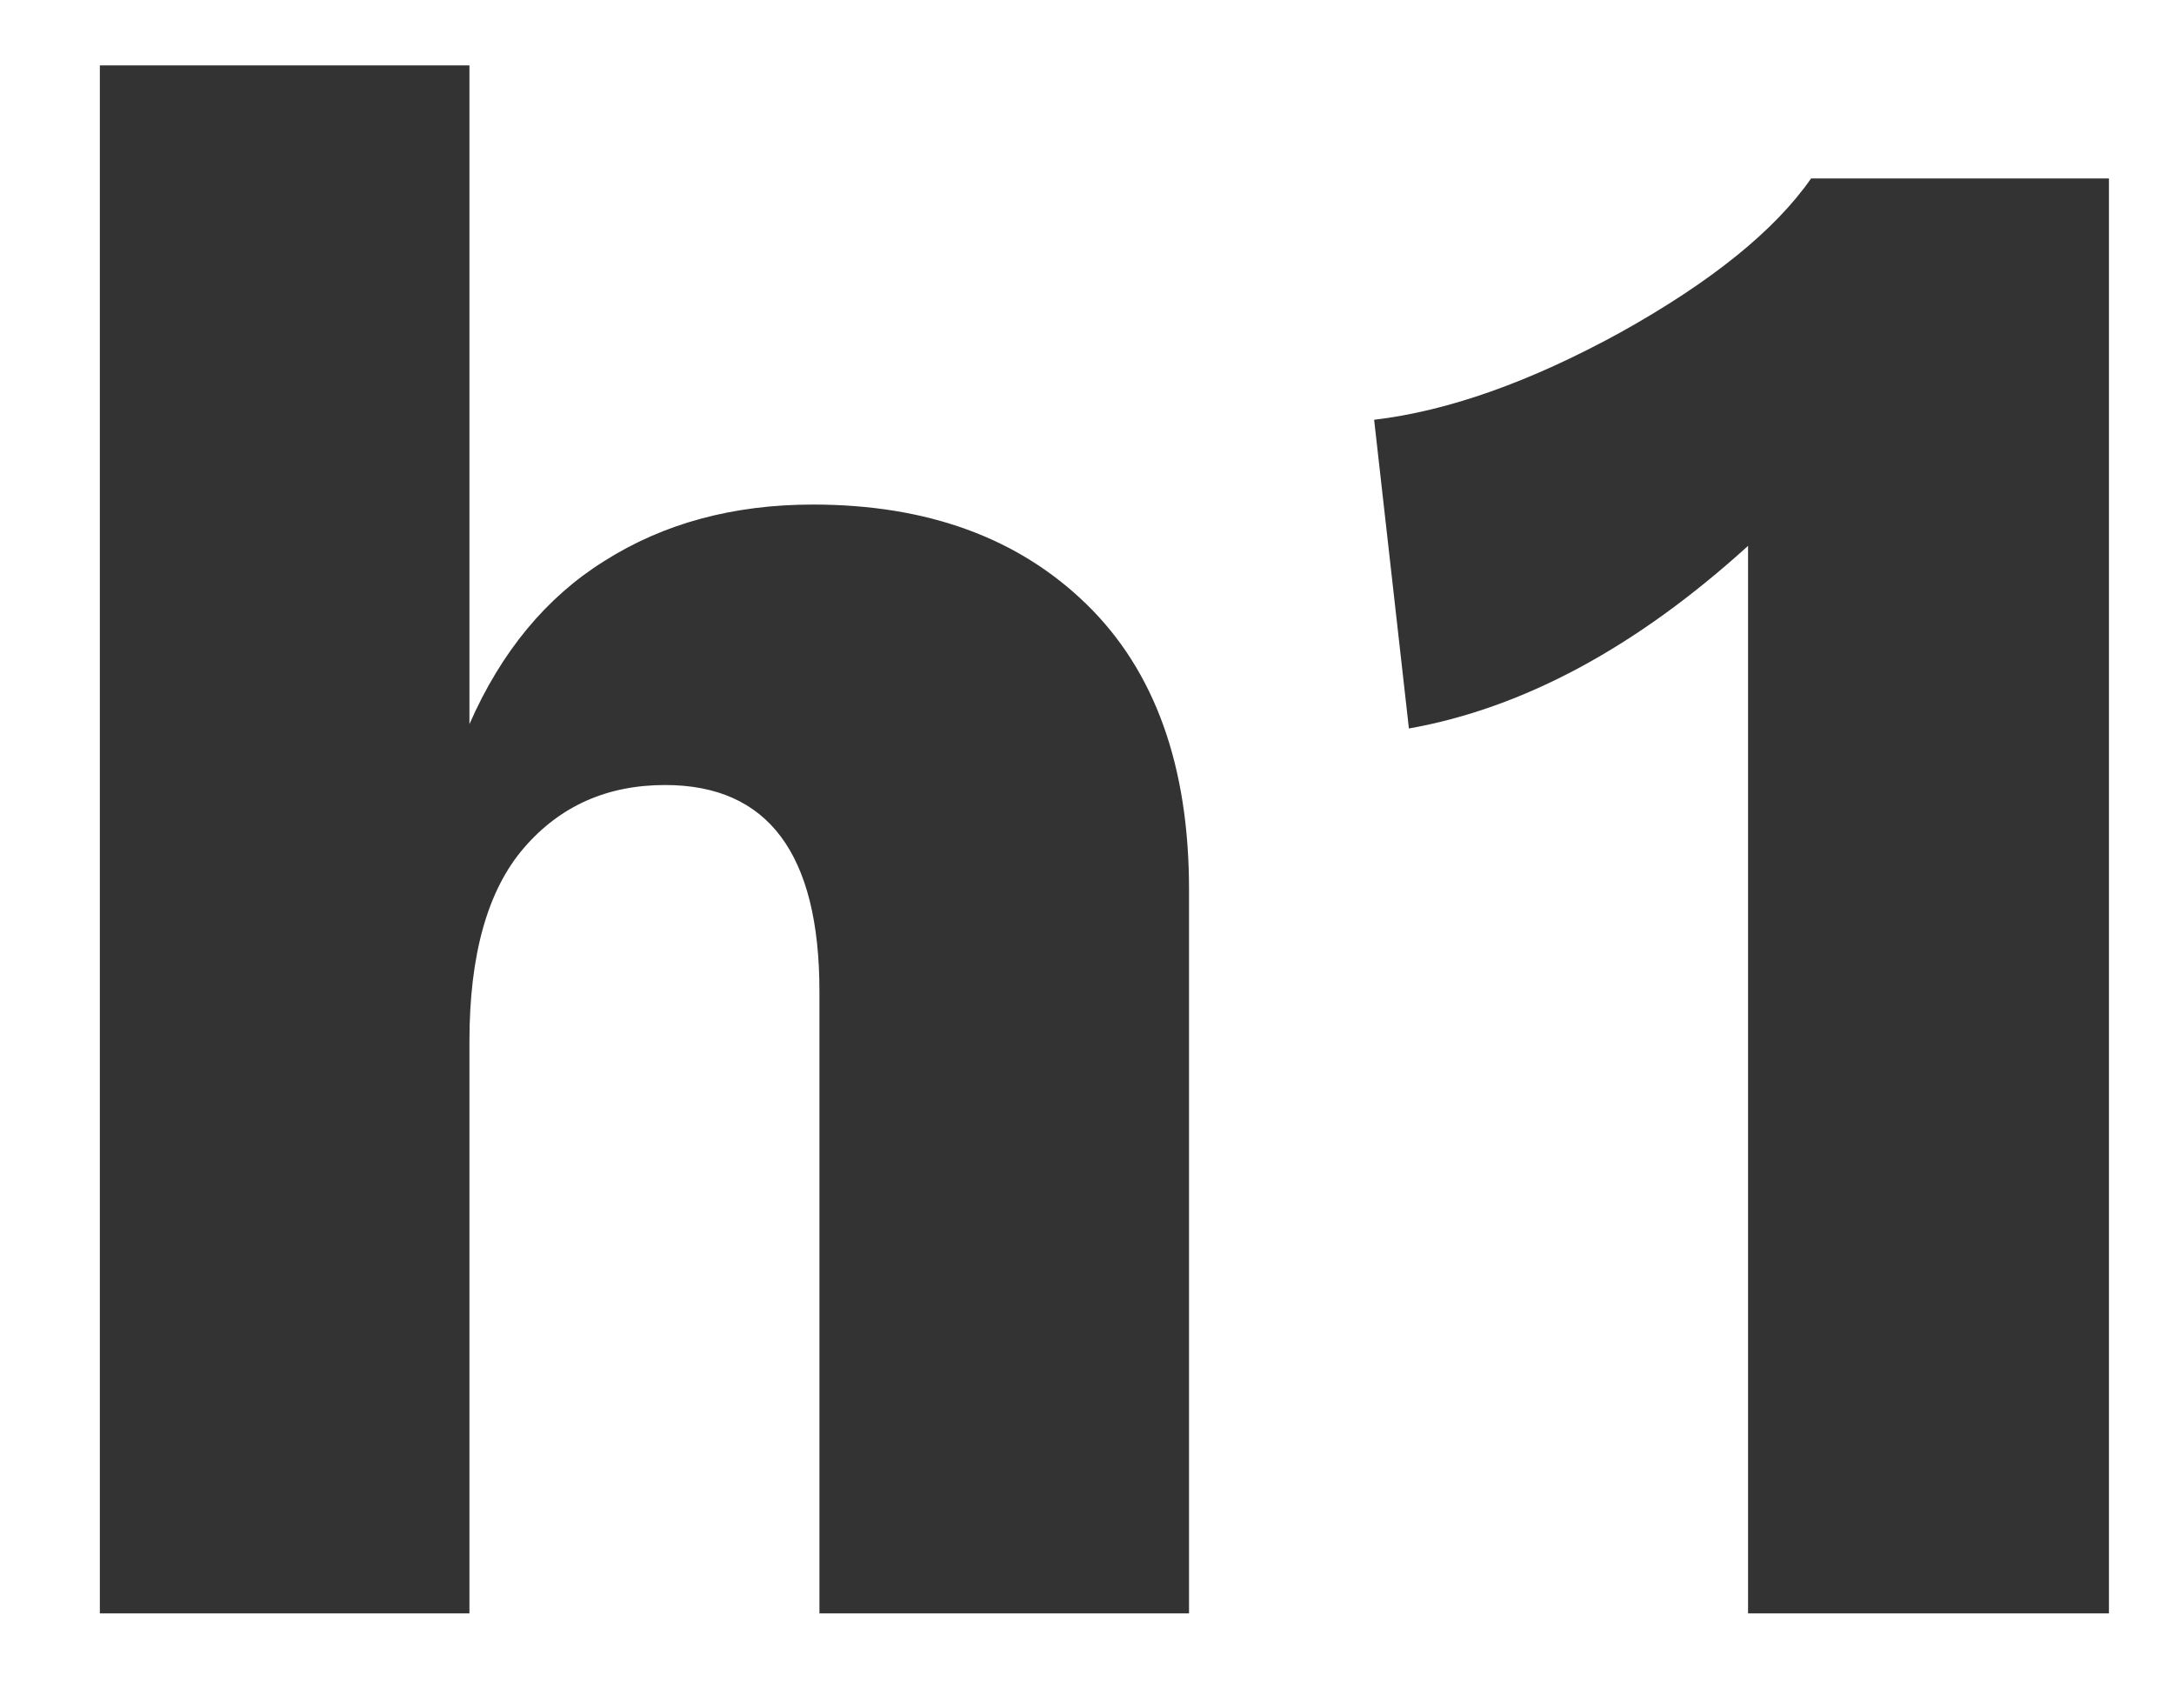 <svg width="14" height="11" viewBox="0 0 14 11" fill="none" xmlns="http://www.w3.org/2000/svg">
<path d="M5.235 3.249C5.972 3.249 6.56 3.464 6.999 3.893C7.438 4.322 7.657 4.934 7.657 5.727V10.389H5.277V6.385C5.277 5.498 4.946 5.055 4.283 5.055C3.91 5.055 3.606 5.19 3.373 5.461C3.14 5.732 3.023 6.147 3.023 6.707V10.389H0.643V0.421H3.023V4.663C3.228 4.196 3.518 3.846 3.891 3.613C4.274 3.37 4.722 3.249 5.235 3.249ZM13.581 1.149V10.389H11.257V3.515C10.538 4.168 9.81 4.56 9.073 4.691L8.849 2.703C9.325 2.647 9.852 2.46 10.431 2.143C11.019 1.816 11.429 1.485 11.663 1.149H13.581Z" fill="black" fill-opacity="0.8"/>
</svg>
